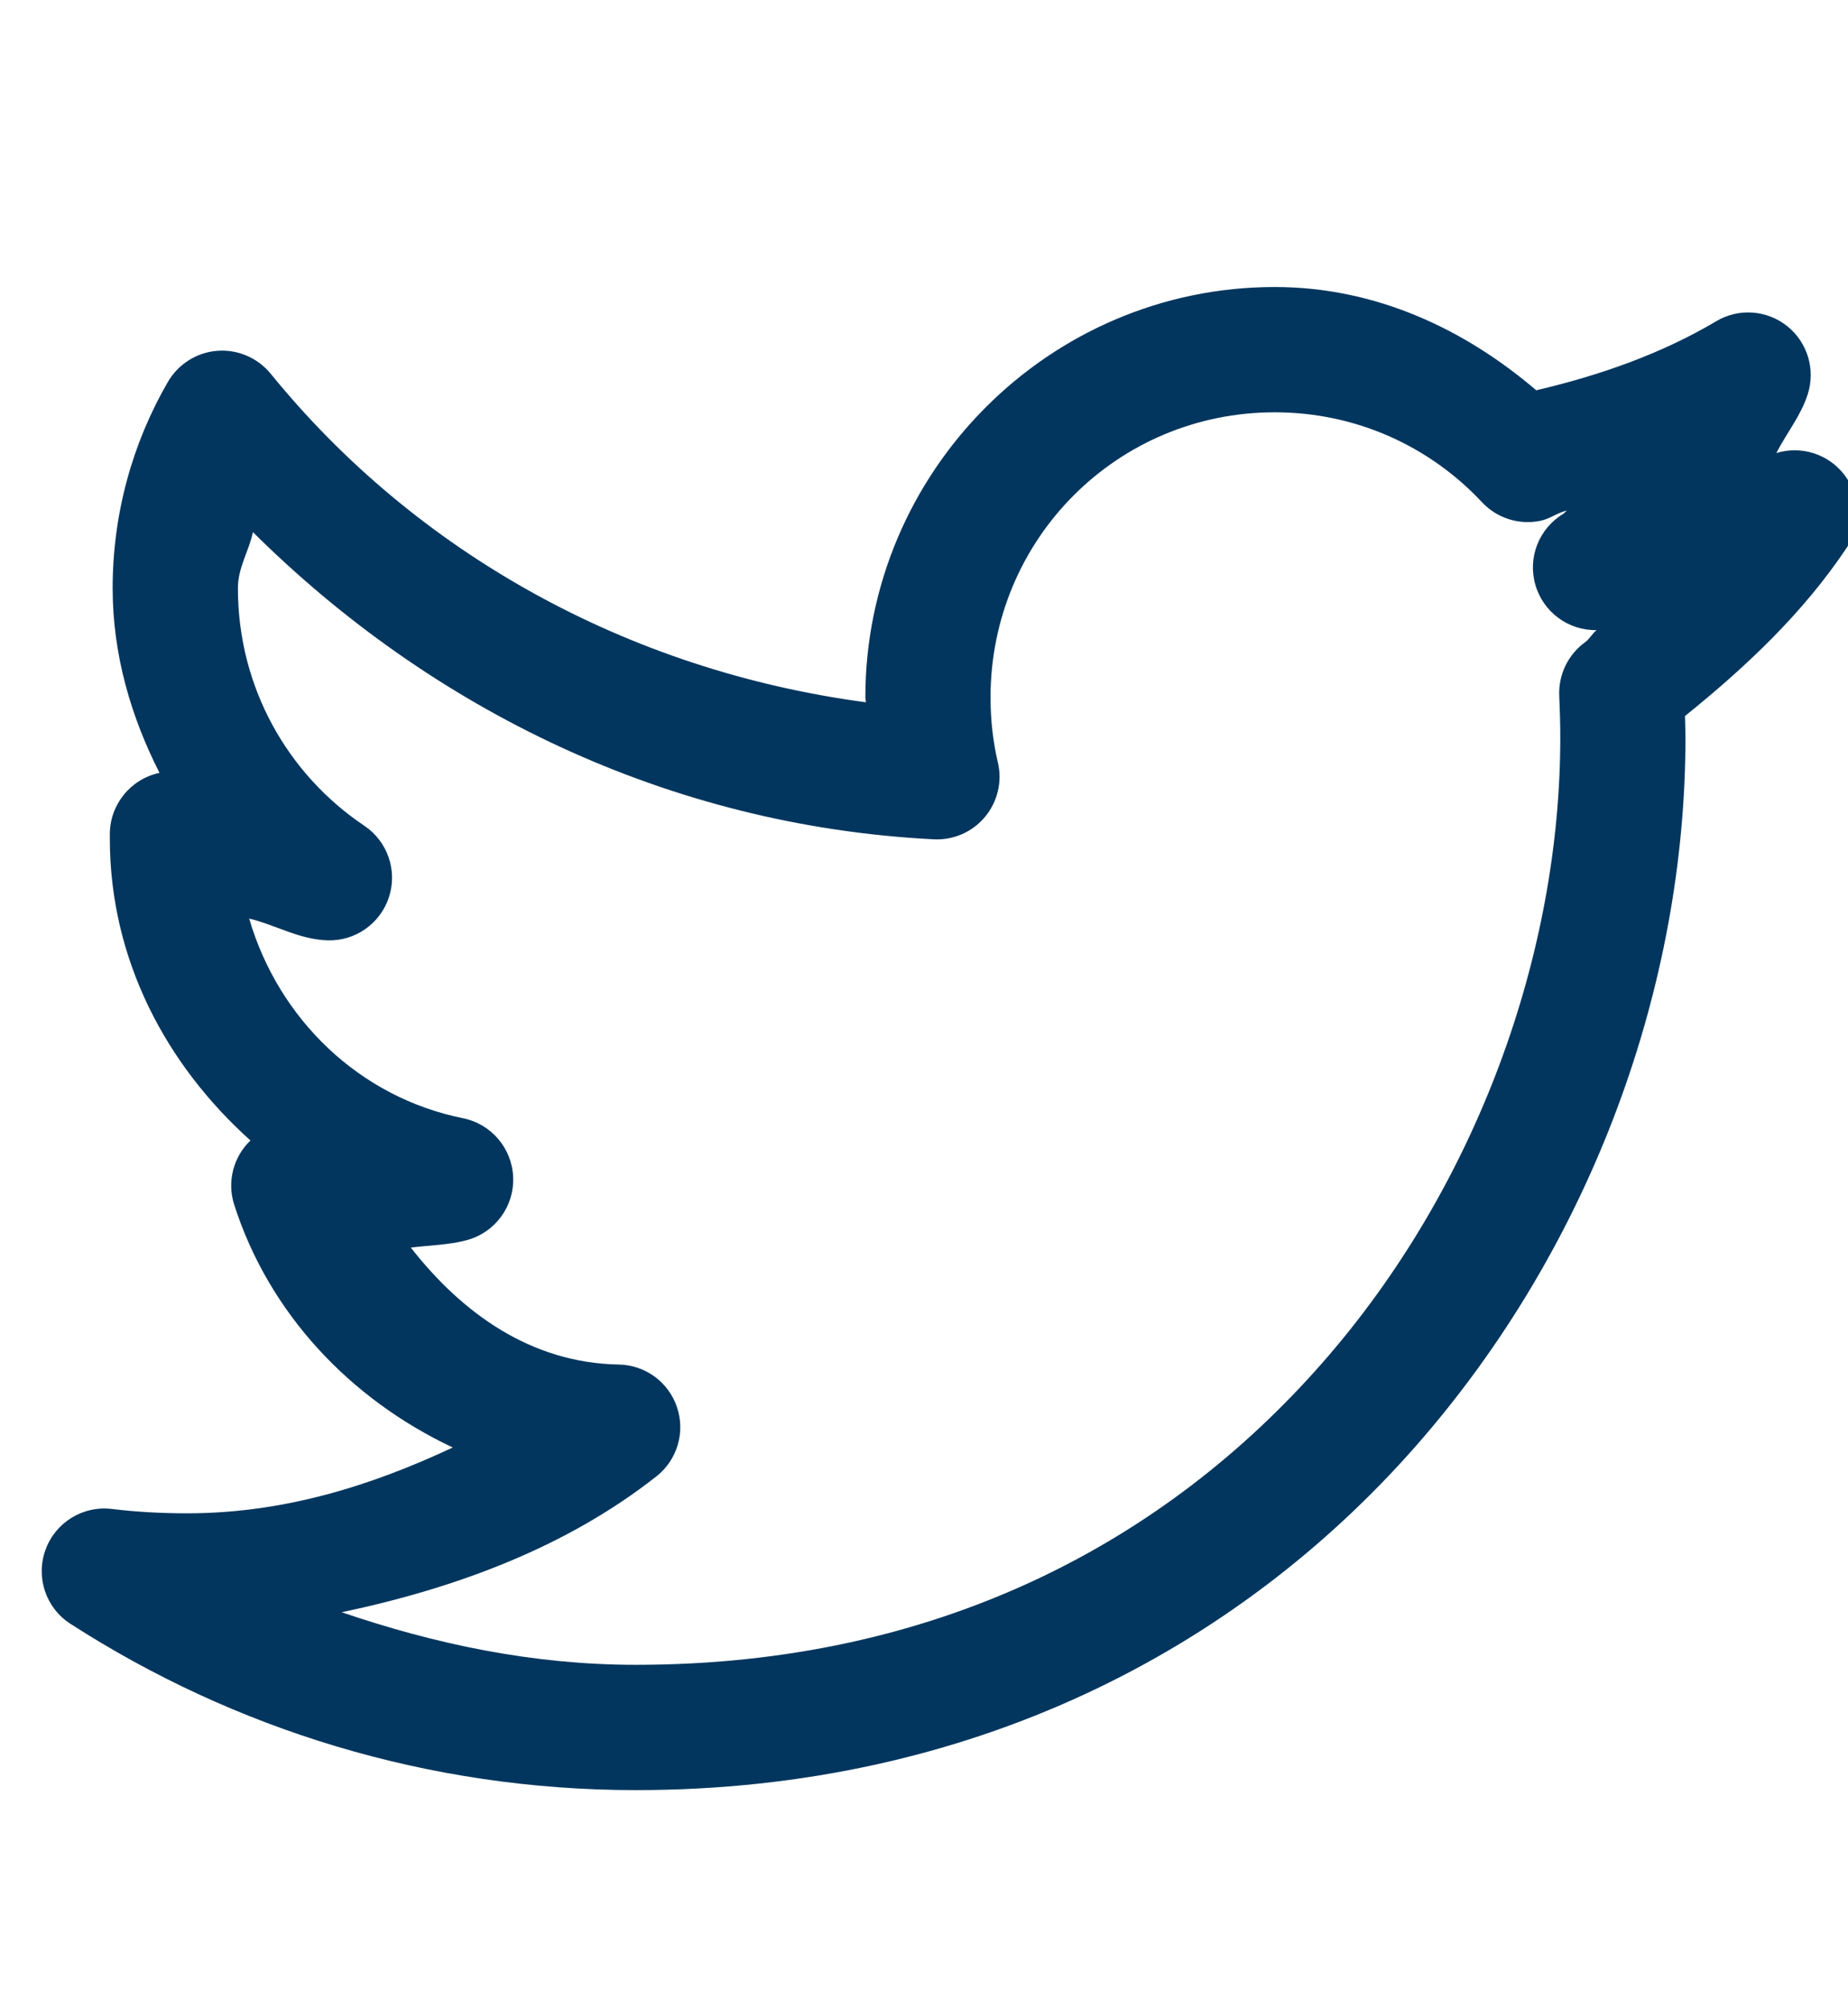 <?xml version="1.0" encoding="UTF-8"?>
<svg width="23px" height="25px" viewBox="0 0 23 25" version="1.1" xmlns="http://www.w3.org/2000/svg" xmlns:xlink="http://www.w3.org/1999/xlink">
    <title>twitter</title>
    <g id="twitter" stroke="none" stroke-width="1" fill="none" fill-rule="evenodd">
        <g transform="translate(0, 3)" fill="#02365E" fill-rule="nonzero" id="Shape">
            <path d="M15.865,0.571 C13.058,0.571 10.77,2.869 10.77,5.679 C10.77,5.699 10.777,5.718 10.777,5.738 C7.805,5.342 5.175,3.871 3.369,1.65 C3.207,1.452 2.958,1.345 2.703,1.365 C2.448,1.385 2.219,1.53 2.09,1.751 C1.652,2.507 1.402,3.387 1.402,4.318 C1.402,5.148 1.632,5.921 1.985,6.616 C1.625,6.693 1.367,7.011 1.367,7.379 L1.367,7.434 C1.367,8.944 2.072,10.253 3.117,11.19 C2.902,11.396 2.824,11.707 2.915,11.99 C3.35,13.347 4.363,14.411 5.635,15.01 C4.618,15.487 3.53,15.829 2.329,15.829 C2.009,15.829 1.698,15.812 1.393,15.775 C1.032,15.731 0.689,15.942 0.566,16.284 C0.442,16.626 0.571,17.008 0.877,17.204 C2.906,18.511 5.324,19.273 7.914,19.273 C12.1,19.273 15.407,17.51 17.618,14.996 C19.829,12.482 20.977,9.237 20.977,6.181 C20.977,6.089 20.973,6 20.971,5.909 C21.73,5.298 22.445,4.624 22.986,3.812 C23.167,3.537 23.157,3.179 22.96,2.915 C22.763,2.652 22.422,2.54 22.108,2.637 C22.235,2.389 22.413,2.174 22.499,1.905 C22.598,1.596 22.495,1.258 22.242,1.057 C21.988,0.855 21.636,0.831 21.358,0.998 C20.677,1.402 19.913,1.67 19.12,1.856 C18.229,1.095 17.122,0.571 15.865,0.571 Z M15.865,2.13 C16.887,2.13 17.801,2.56 18.446,3.25 C18.63,3.446 18.902,3.534 19.166,3.481 C19.287,3.458 19.383,3.38 19.502,3.352 C19.485,3.363 19.474,3.382 19.457,3.393 C19.154,3.575 19.011,3.937 19.109,4.276 C19.206,4.615 19.519,4.847 19.872,4.84 C19.817,4.882 19.785,4.949 19.729,4.99 C19.517,5.143 19.396,5.392 19.406,5.653 C19.414,5.829 19.419,6.006 19.419,6.181 C19.419,8.843 18.395,11.755 16.449,13.967 C14.504,16.18 11.668,17.714 7.914,17.714 C6.623,17.714 5.409,17.454 4.253,17.06 C5.692,16.756 7.054,16.247 8.17,15.369 C8.429,15.165 8.531,14.821 8.426,14.509 C8.321,14.197 8.032,13.984 7.703,13.978 C6.599,13.958 5.747,13.332 5.113,12.523 C5.347,12.493 5.59,12.491 5.814,12.429 C6.163,12.333 6.4,12.011 6.387,11.65 C6.374,11.289 6.115,10.984 5.761,10.913 C4.474,10.653 3.468,9.683 3.101,8.429 C3.432,8.509 3.723,8.689 4.076,8.7 C4.423,8.711 4.736,8.49 4.842,8.159 C4.948,7.829 4.823,7.468 4.534,7.274 C3.584,6.637 2.961,5.556 2.961,4.318 C2.961,4.063 3.097,3.86 3.148,3.621 C5.361,5.817 8.306,7.275 11.622,7.443 C11.867,7.455 12.103,7.352 12.26,7.163 C12.416,6.975 12.476,6.724 12.419,6.486 C12.359,6.228 12.328,5.959 12.328,5.679 C12.328,3.709 13.903,2.13 15.865,2.13 Z"></path>
        </g>
    </g>
</svg>